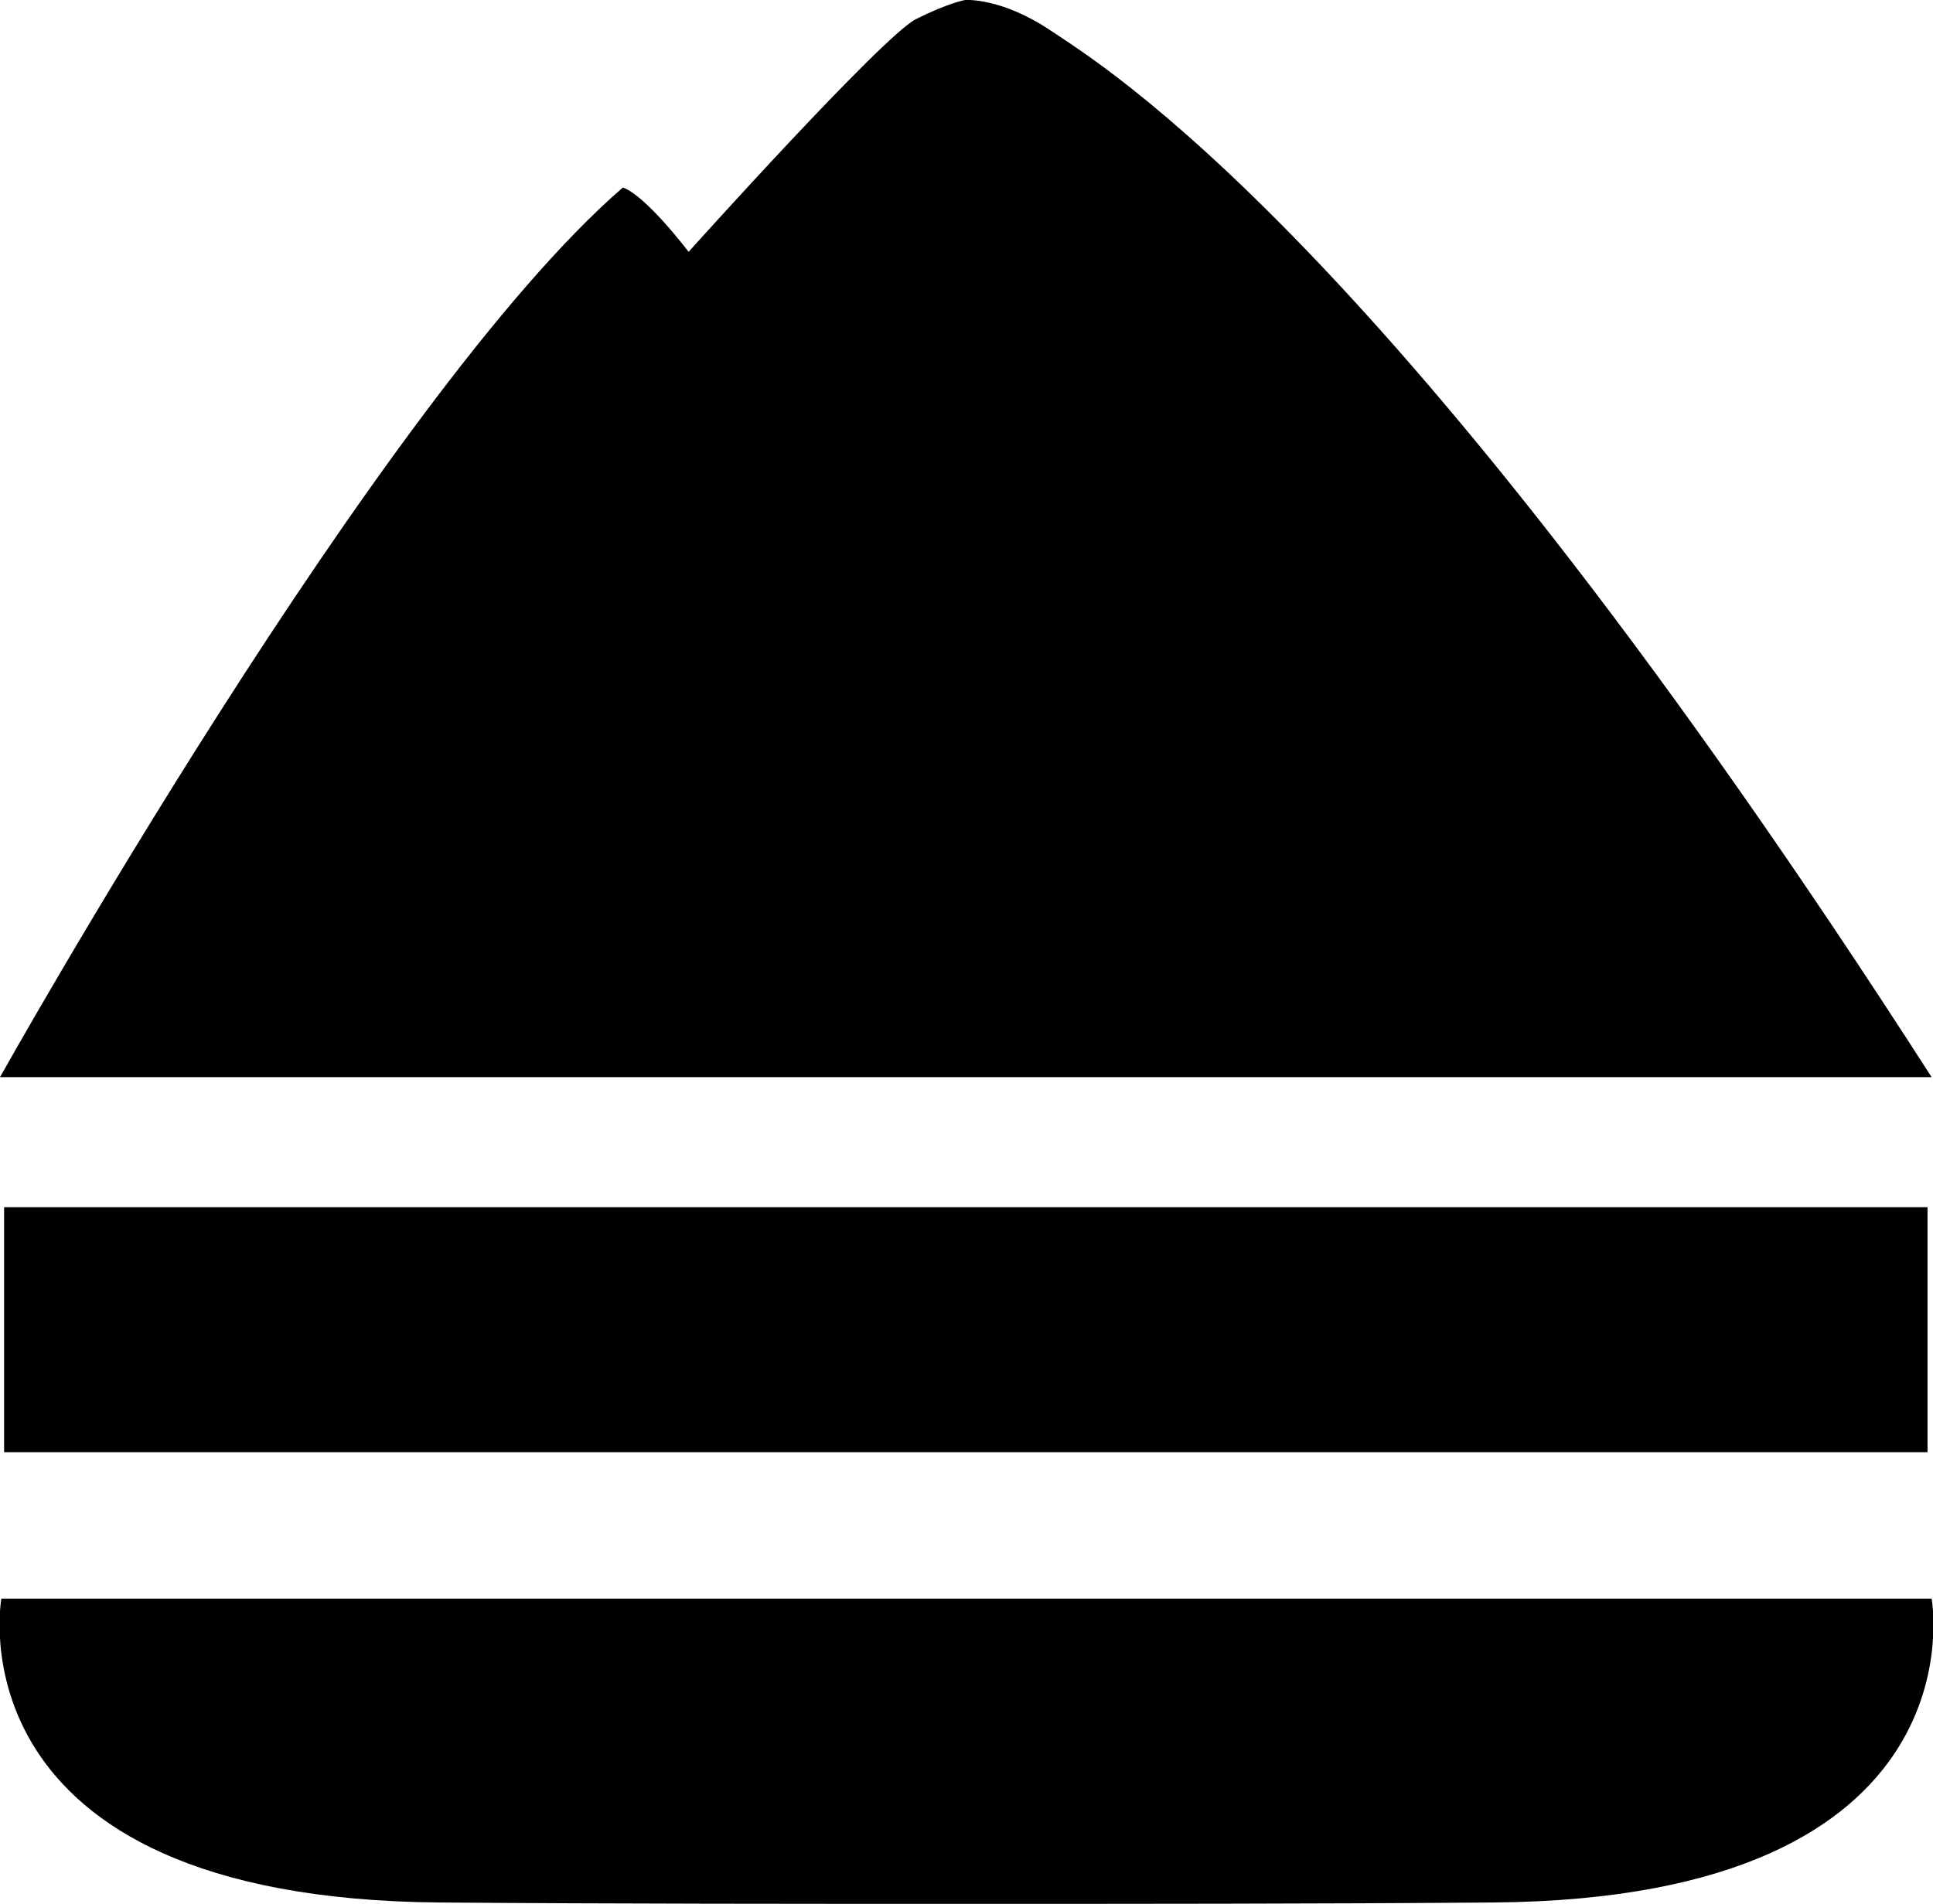 <svg xmlns="http://www.w3.org/2000/svg" viewBox="0 0 141.2 139.1">
  <path id="haut" d="M141.1,78.7H0c0,0,27.8-49.7,45.5-65c1.7,0.6,4.8,4.7,4.8,4.7s14.1-15.7,16.6-17
  	C69.3,0.2,70.5,0,70.5,0s2.6-0.2,6.2,2.2C80.4,4.7,101.6,17.2,141.1,78.7z"/>
  <path id="bas" d="M109.1,139c-12.8,0.1-26.4,0.1-38.5,0.1v-22.3h70.5C141.1,116.8,145.1,138.7,109.1,139z M32.1,139
  	c12.8,0.1,26.4,0.1,38.5,0.1v-22.3H0.1C0.1,116.8-3.9,138.7,32.1,139z"/>
  <polyline id="steak" points="0.3,88.2 140.8,88.2 140.8,106.1 0.3,106.1 "/>
</svg>

